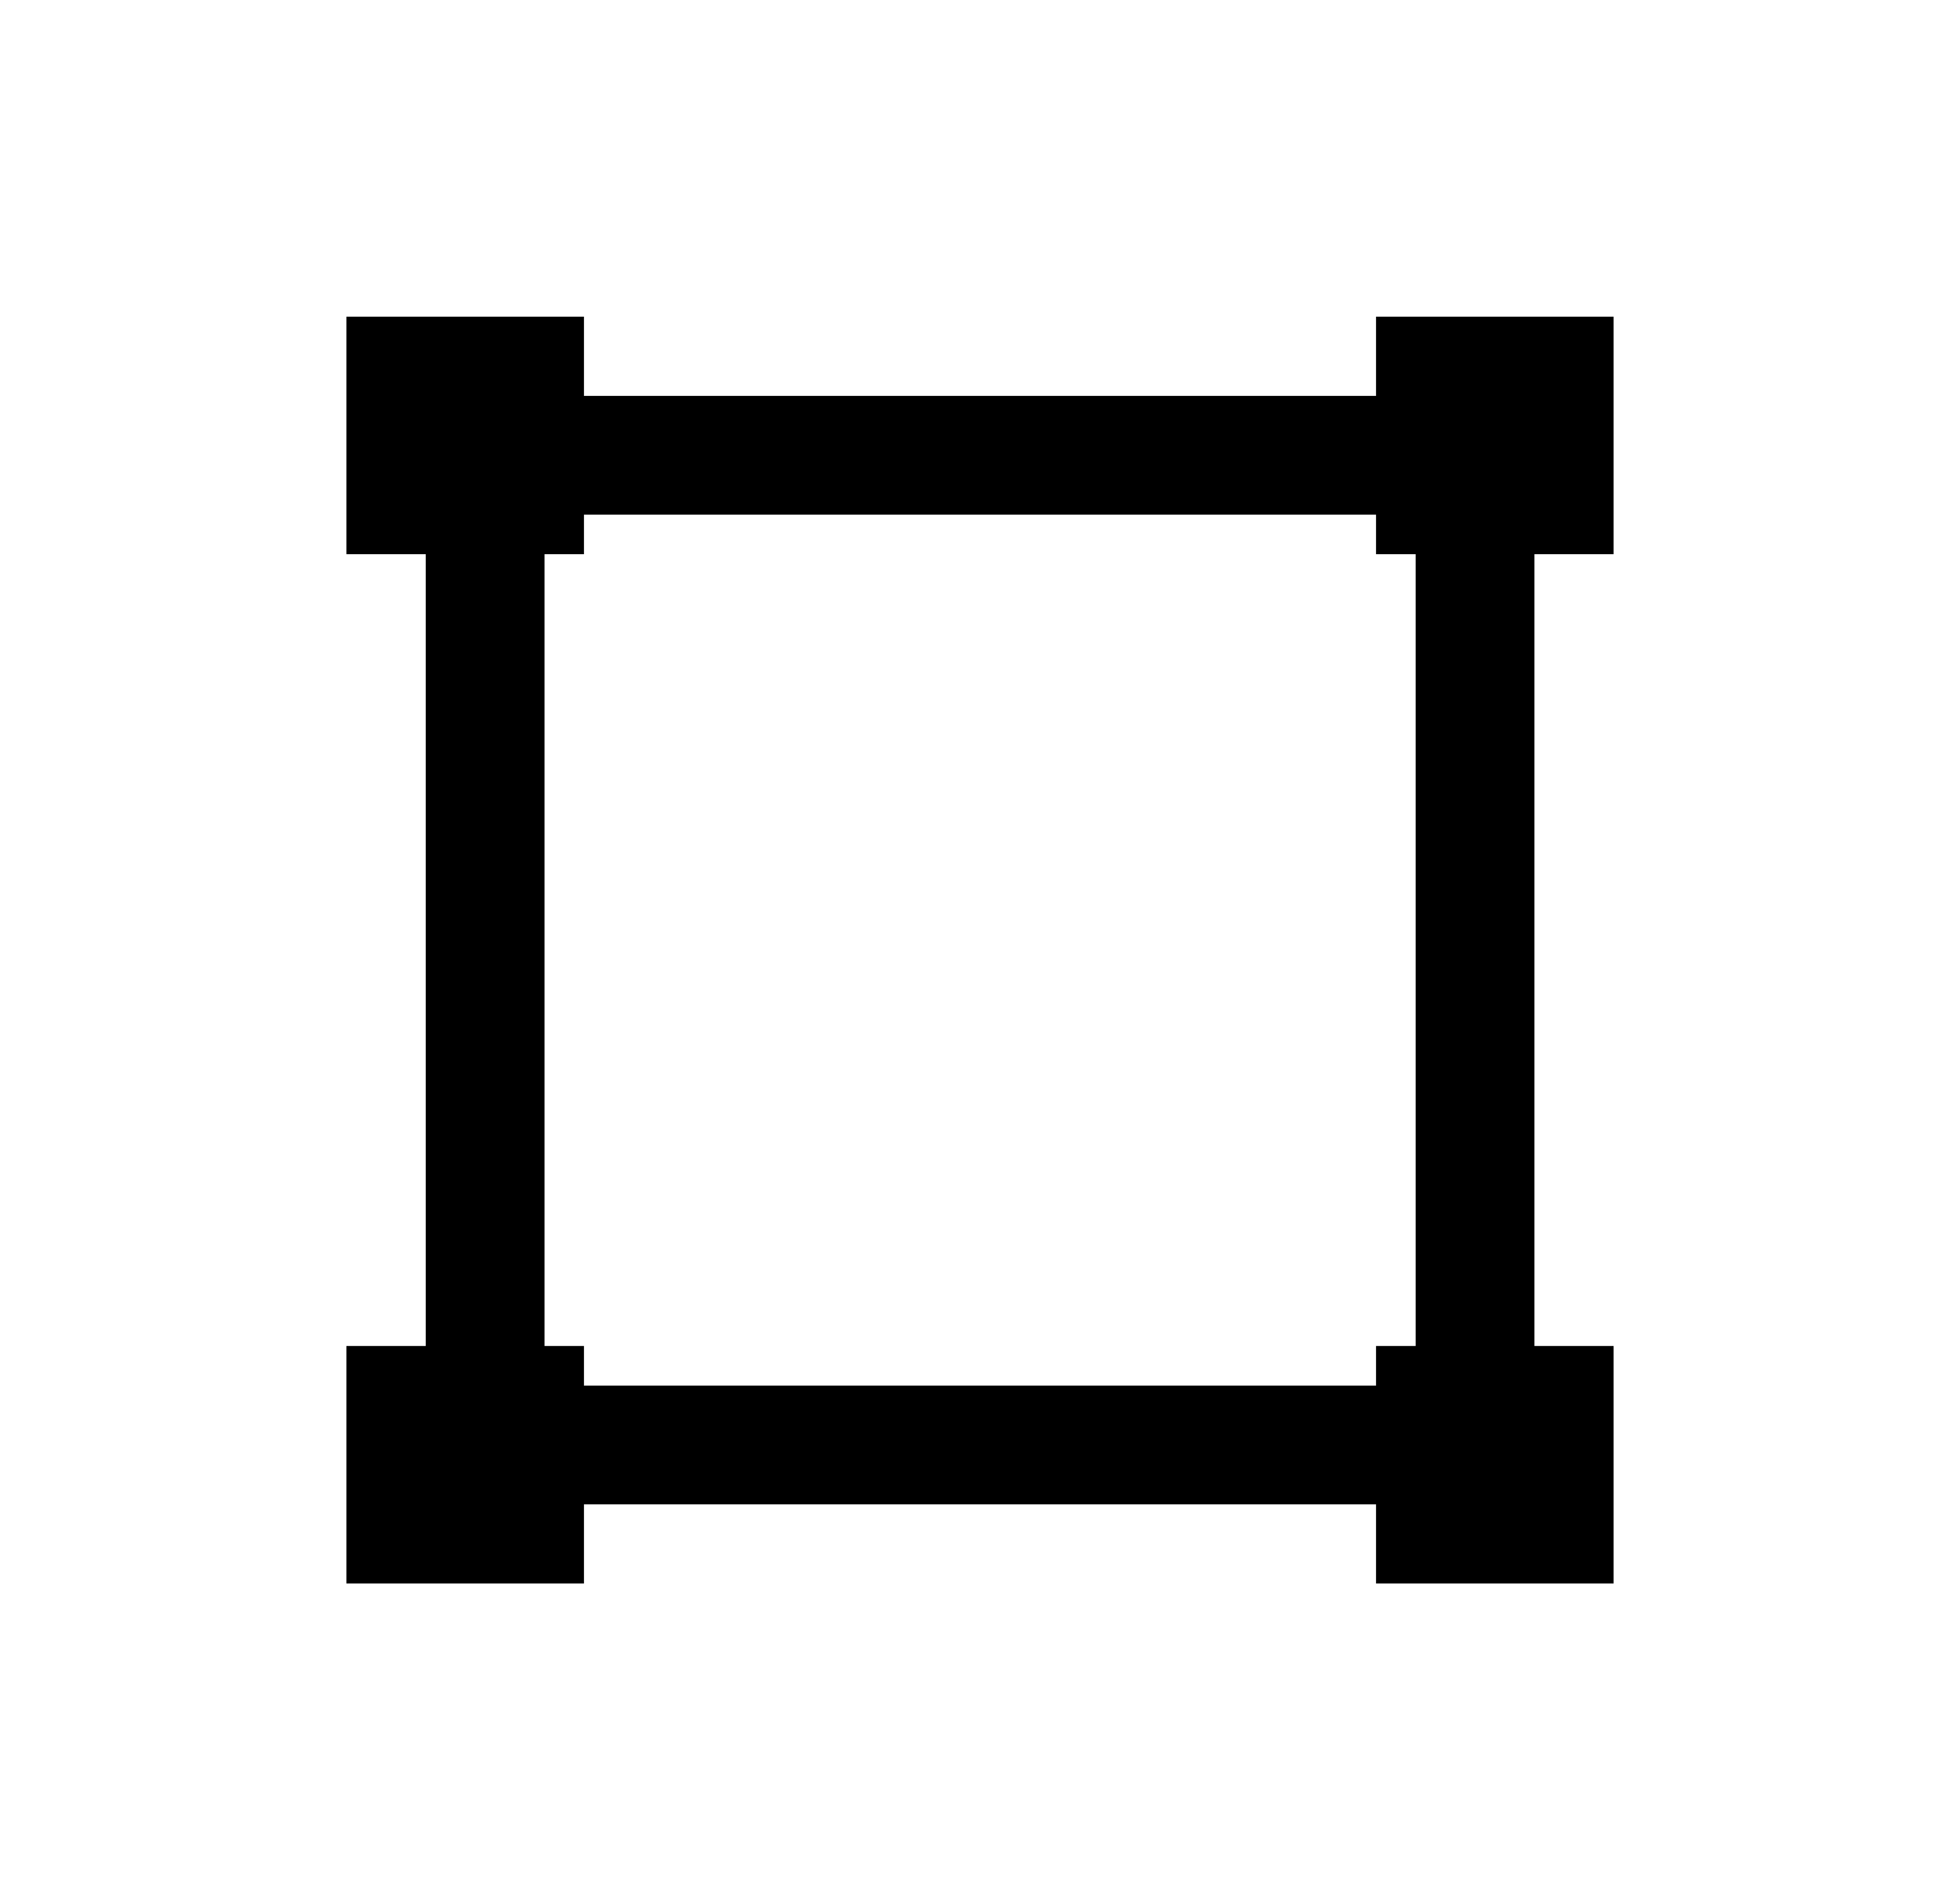 <svg width="33" height="32" viewBox="0 0 33 32" fill="none" xmlns="http://www.w3.org/2000/svg">
<rect x="8.168" y="7.667" width="16.667" height="16.667" stroke="black" stroke-width="2"/>
<rect x="5.832" y="5.333" width="4" height="4" fill="black"/>
<rect x="5.832" y="22.667" width="4" height="4" fill="black"/>
<rect x="23.168" y="5.333" width="4" height="4" fill="black"/>
<rect x="23.168" y="22.667" width="4" height="4" fill="black"/>
</svg>
